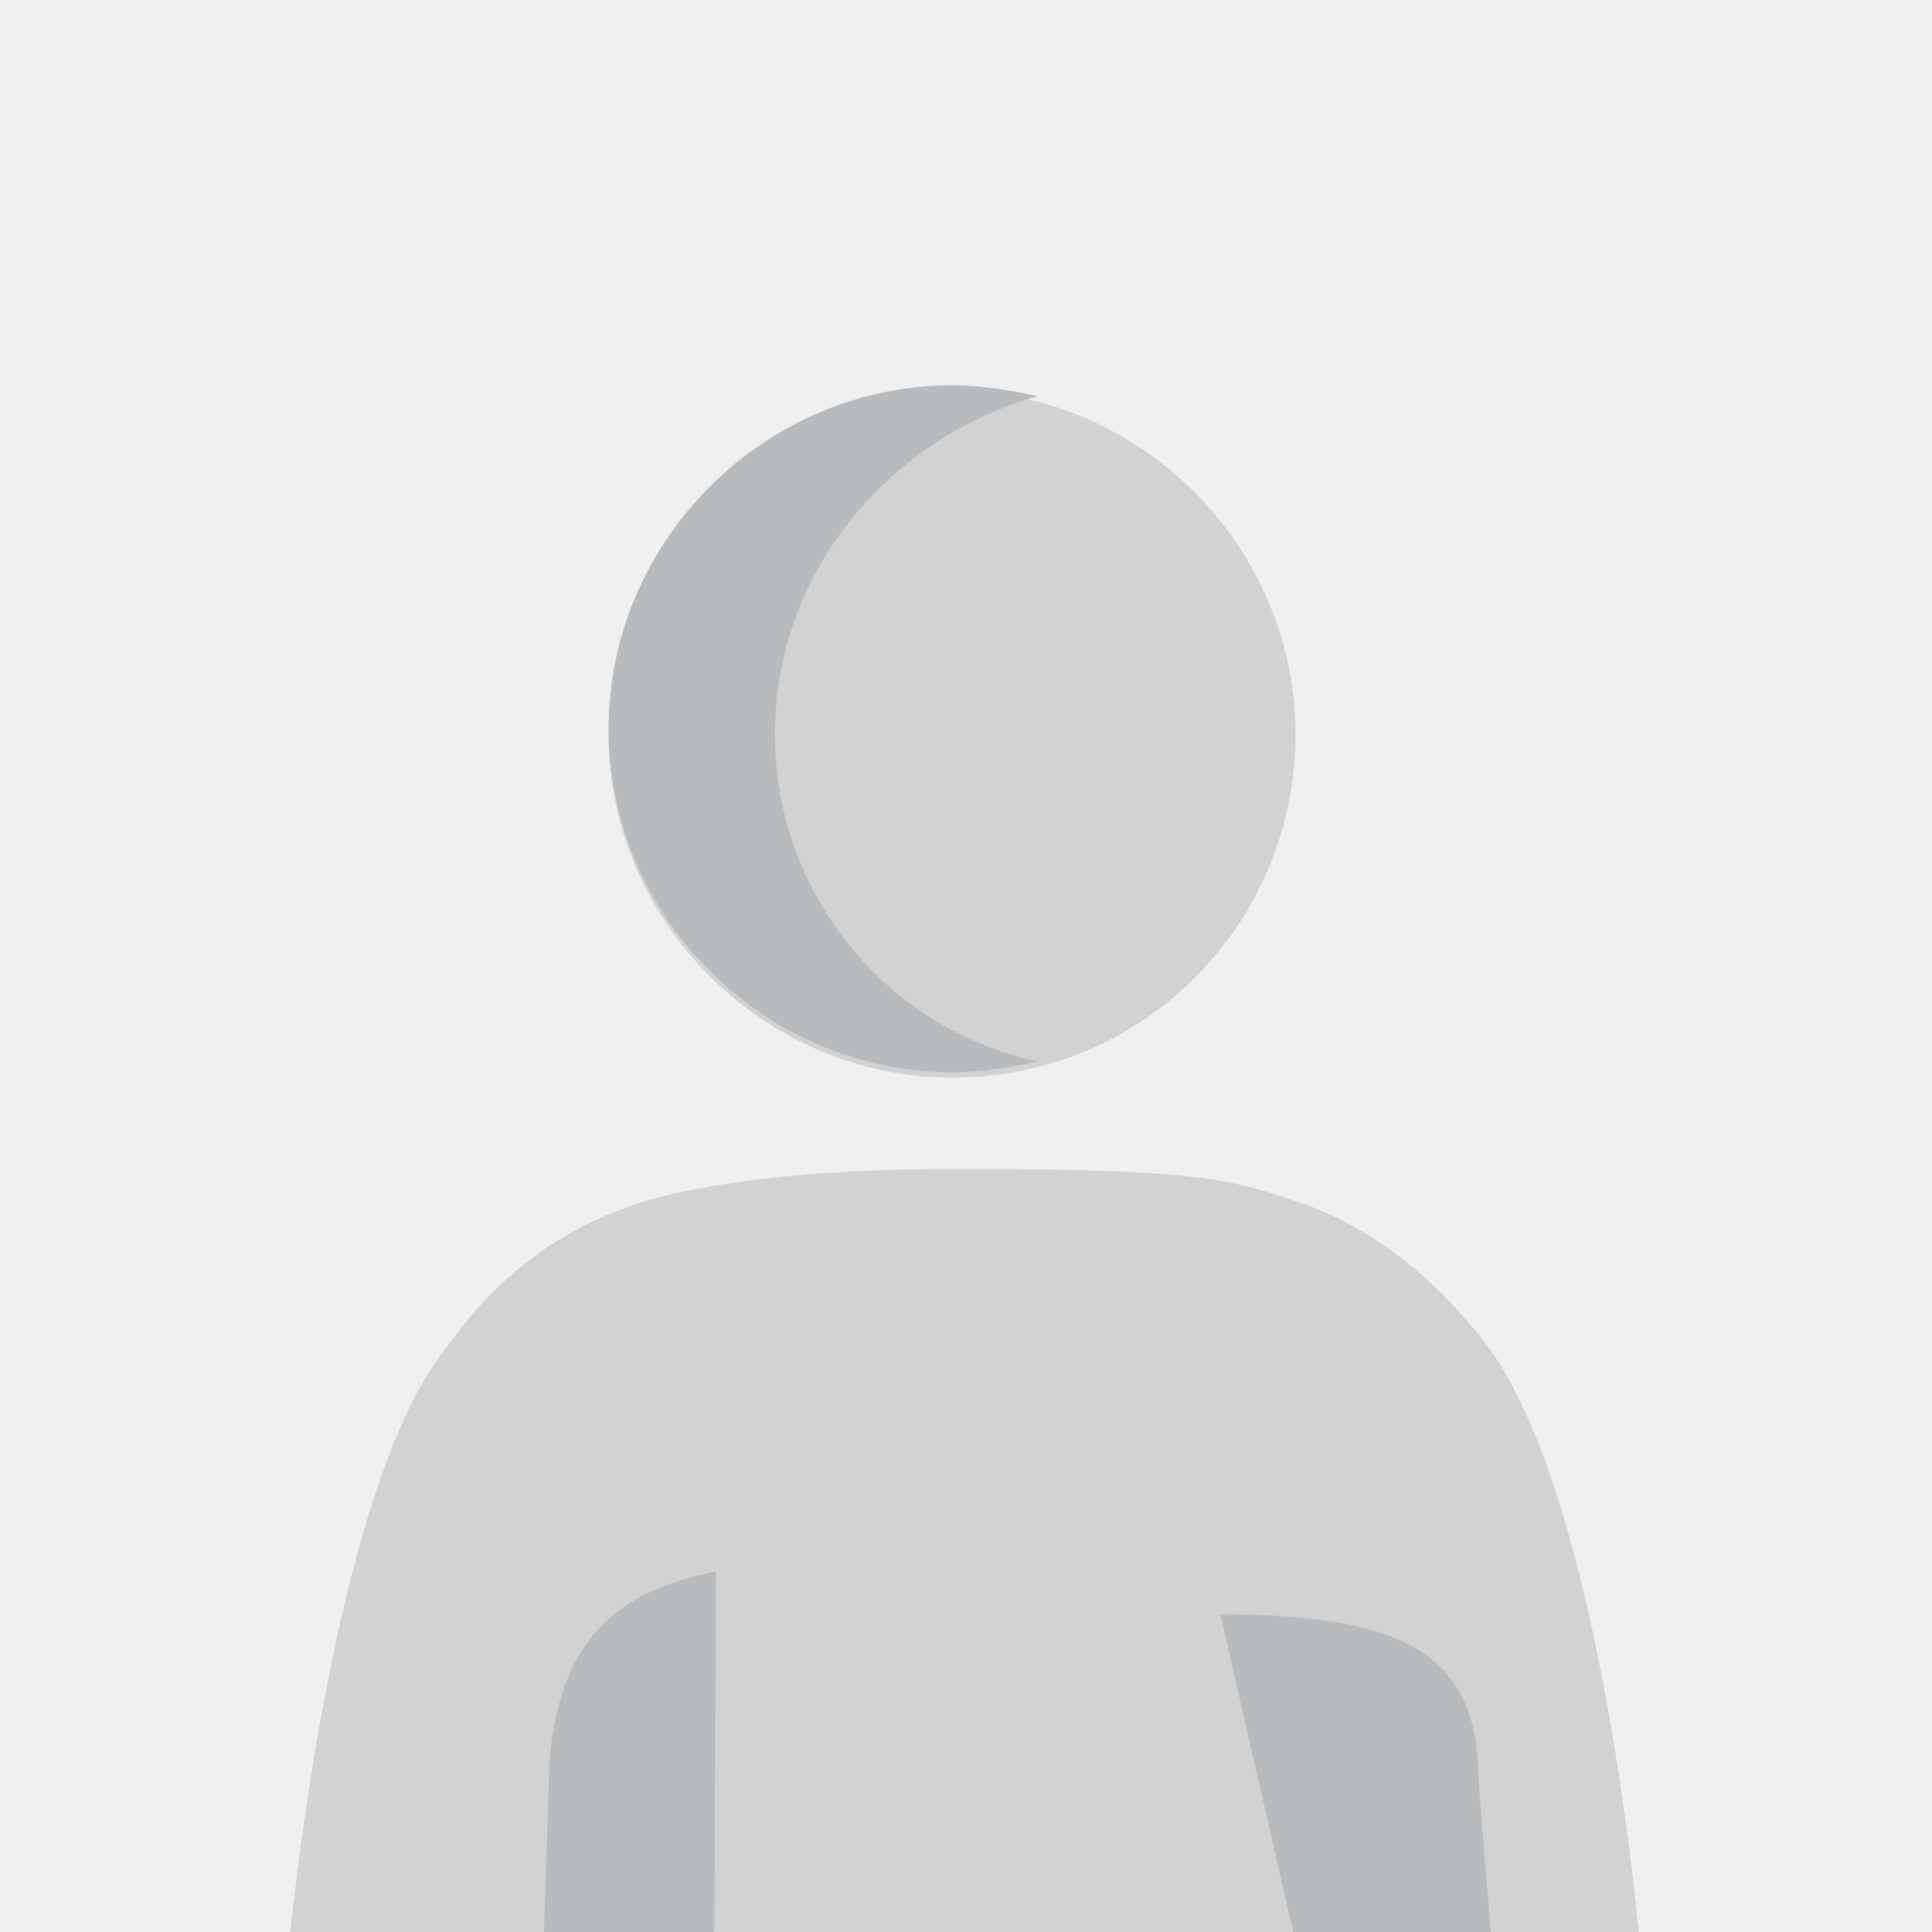<?xml version="1.0" encoding="utf-8"?>
<!-- Generator: Adobe Illustrator 24.0.2, SVG Export Plug-In . SVG Version: 6.00 Build 0)  -->
<svg version="1.1" id="Layer_1" xmlns="http://www.w3.org/2000/svg" xmlns:xlink="http://www.w3.org/1999/xlink" x="0px" y="0px"
	 viewBox="0 0 36 36" style="enable-background:new 0 0 36 36;" xml:space="preserve">
<style type="text/css">
	.st0{fill:#F0F0F0;}
	.st1{fill-rule:evenodd;clip-rule:evenodd;fill:#D2D2D2;}
	.st2{fill-rule:evenodd;clip-rule:evenodd;fill:#B8BBBE;}
</style>
<rect y="0" class="st0" width="36" height="36"/>
<g>
	<g transform="translate(5.04 6.88)">
		<path class="st1" d="M22.6,18.1c-1.1-1.4-2.3-2.2-3.5-2.6s-1.8-0.6-6.3-0.6s-6.1,0.7-6.1,0.7l0,0c-1.2,0.4-2.4,1.2-3.4,2.6
			C1,21,0.1,30.5,0.1,33c0,3.2,0.4,12.3,0.6,15.4c0,0-0.4,5.5,4,5.5l-0.3-6.3L4,44.1l0.2-0.9c0.9,0.4,3.6,1.2,8.6,1.2
			c5.3,0,8-0.9,8.8-1.3l0.2,1l-0.2,3.6L21.3,54c3,0.1,3.7-3,3.8-4.4s0.6-12.6,0.6-16.5C25.8,30.5,24.9,21,22.6,18.1z"/>
		<path class="st2" d="M22.5,26c-0.1-2.1-1.5-2.8-4.8-2.8l2.2,9.6c0,0,1.8-1.7,3-1.8C22.9,31,22.5,26.4,22.5,26z"/>
		<path class="st1" d="M12.7,13.2c-3.5,0-6.4-2.9-6.4-6.4s2.9-6.4,6.4-6.4s6.4,2.9,6.4,6.4S16.3,13.2,12.7,13.2z"/>
		<path class="st2" d="M9.4,6.8c0-3,2.1-5.5,4.9-6.3c-0.5-0.1-1-0.2-1.6-0.2c-3.5,0-6.4,2.9-6.4,6.4s2.9,6.4,6.4,6.4
			c0.6,0,1.1-0.1,1.6-0.2C11.5,12.3,9.4,9.8,9.4,6.8z"/>
		<path class="st2" d="M8.3,22.4c-2,0.4-2.9,1.4-3.1,3.5L4.6,44.5c0,0,1.7,0.7,3.6,0.9L8.3,22.4z"/>
	</g>
</g>
</svg>
